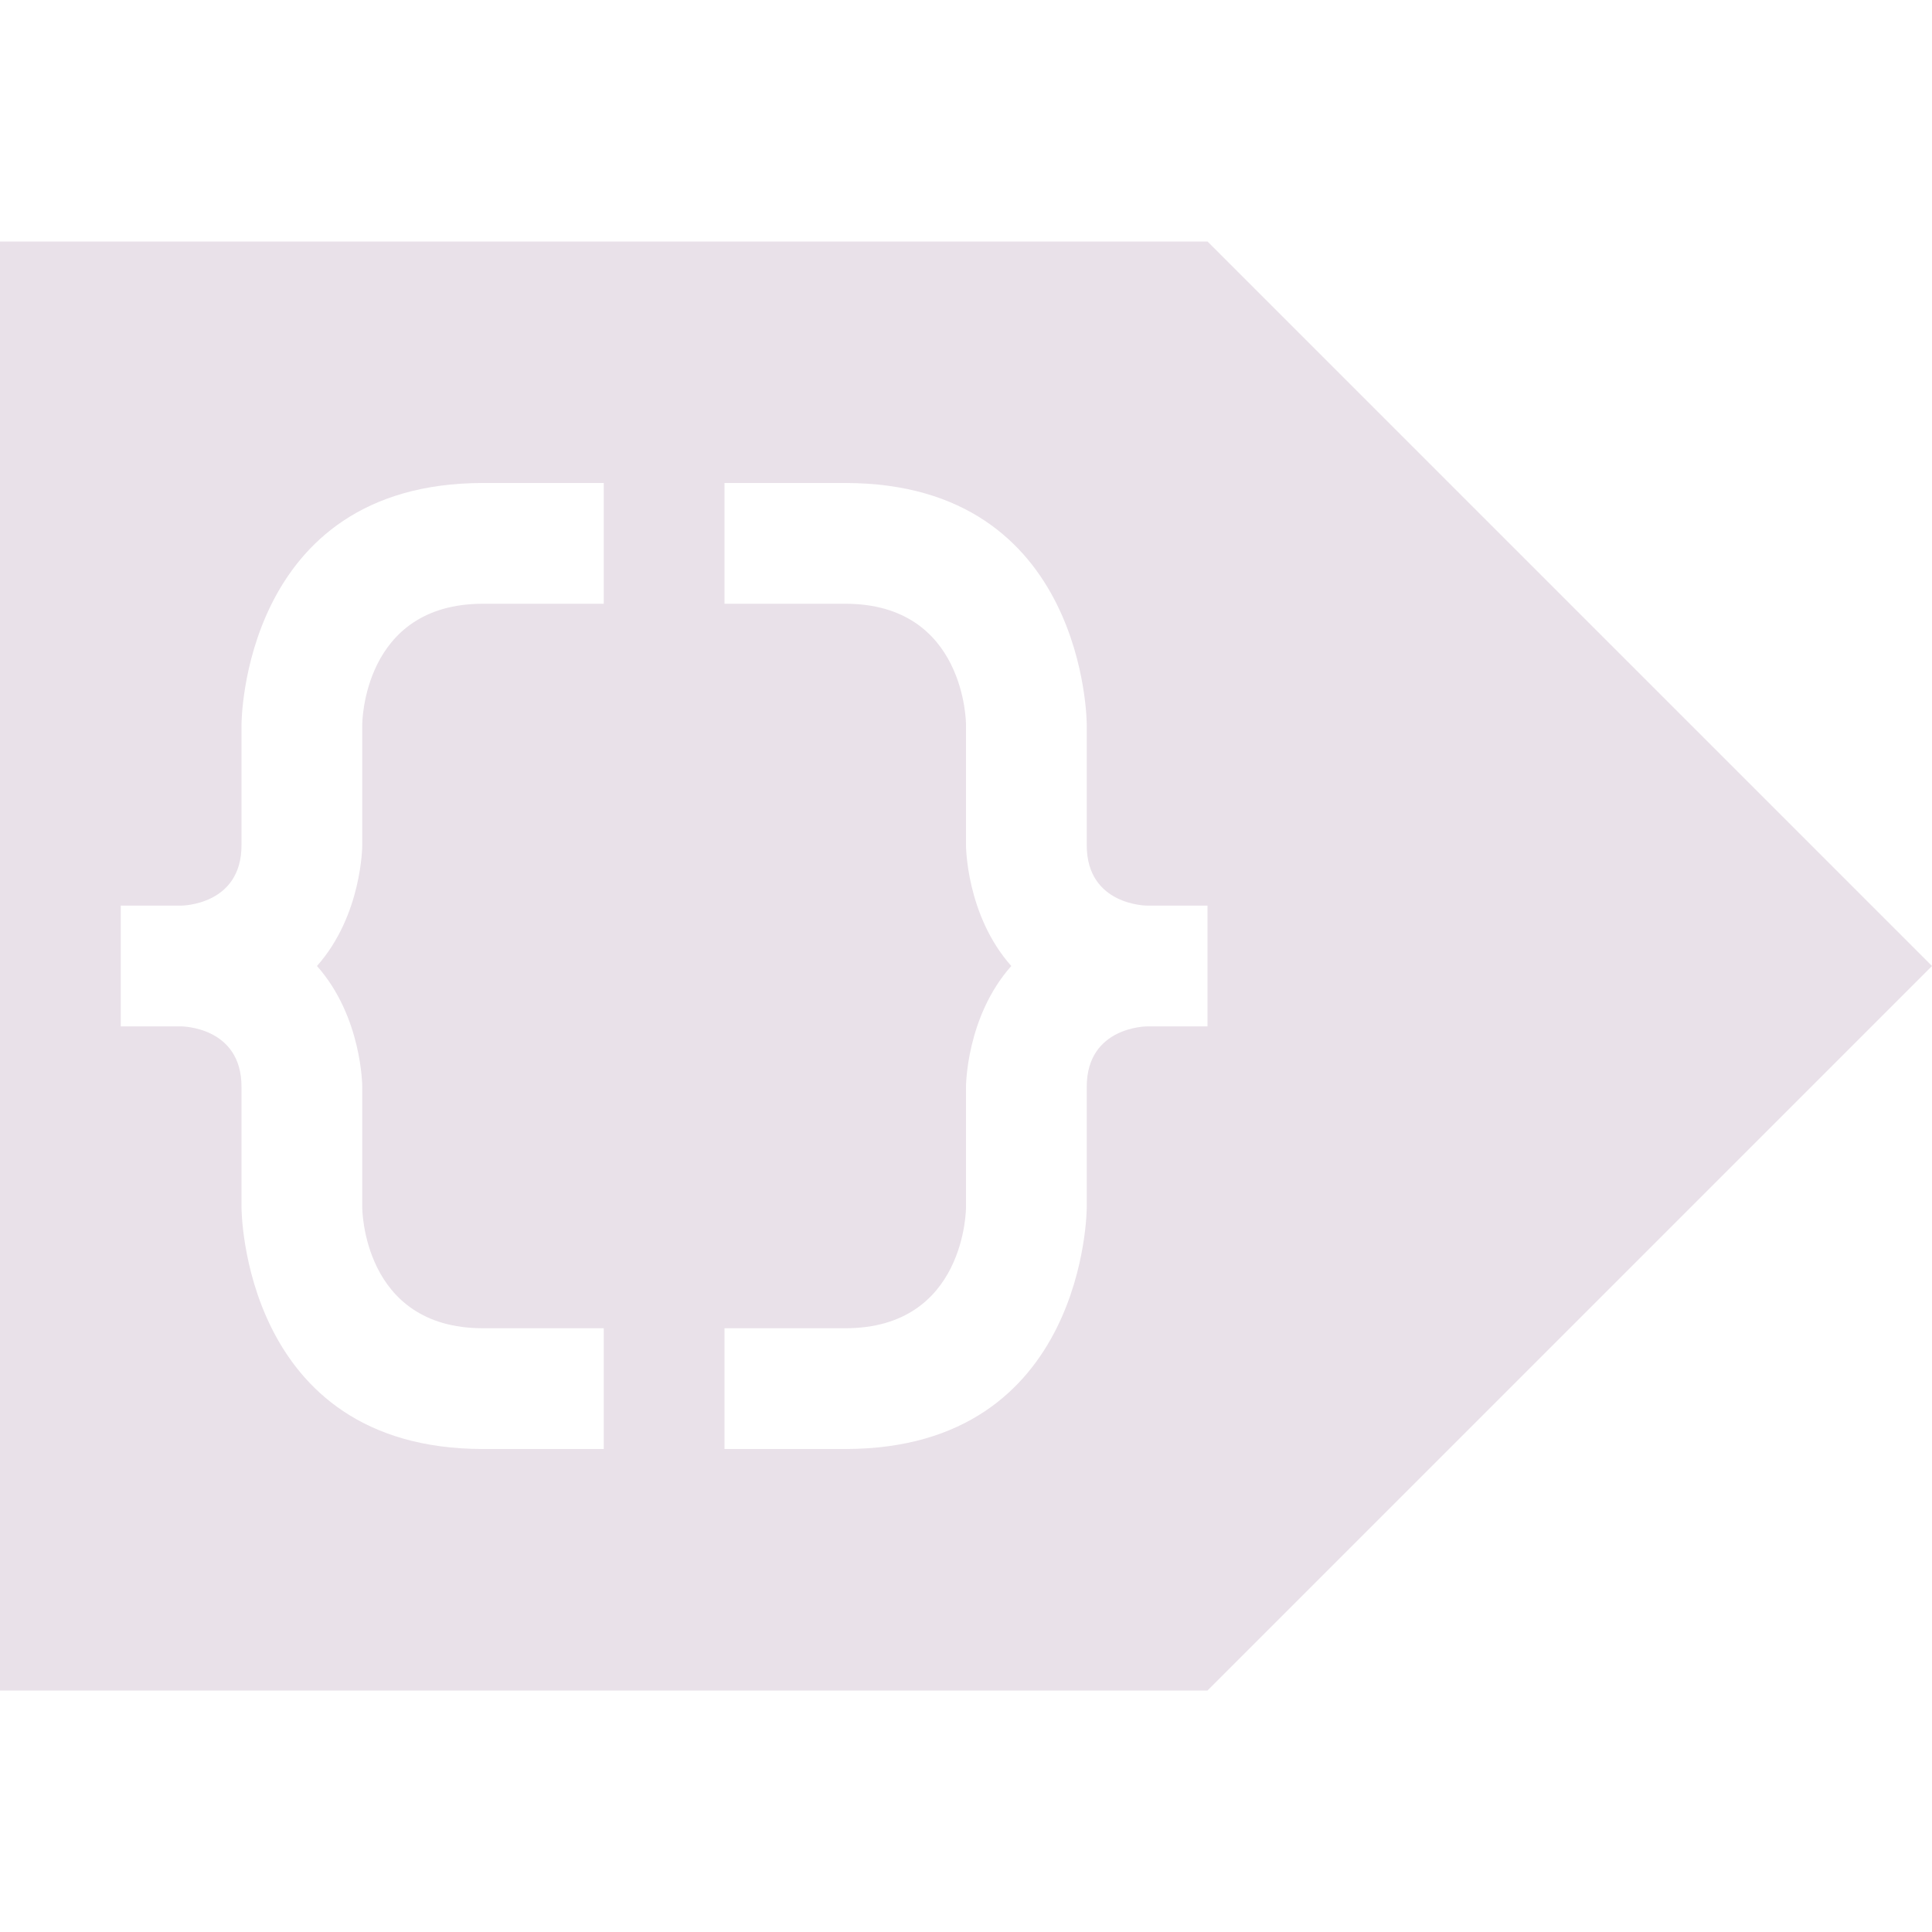 <svg xmlns="http://www.w3.org/2000/svg" width="16" height="16" version="1.1">
 <defs>
  <style id="current-color-scheme" type="text/css">
   .ColorScheme-Text { color:#e9e1e9; } .ColorScheme-Highlight { color:#4285f4; } .ColorScheme-NeutralText { color:#ff9800; } .ColorScheme-PositiveText { color:#4caf50; } .ColorScheme-NegativeText { color:#f44336; }
  </style>
 </defs>
 <path style="fill:currentColor" class="ColorScheme-Text" d="M 0,2 V 14 H 10 L 16,8 10,2 Z M 4,4 H 5 V 5 H 4 C 3,5 3,6 3,6 V 7 C 3,7 3,7.578 2.625,8 3,8.422 3,9 3,9 V 10 C 3,10 3,11 4,11 H 5 V 12 H 4 C 2,12 2,10 2,10 V 9 C 2,8.5 1.5,8.5 1.5,8.5 H 1 V 7.5 H 1.5 C 1.5,7.5 2,7.5 2,7 V 6 C 2,6 2,4 4,4 Z M 6,4 H 7 C 9,4 9,6 9,6 V 7 C 9,7.5 9.5,7.5 9.5,7.5 H 10 V 8.5 H 9.5 C 9.5,8.5 9,8.5 9,9 V 10 C 9,10 9,12 7,12 H 6 V 11 H 7 C 8,11 8,10 8,10 V 9 C 8,9 8,8.422 8.375,8 8,7.578 8,7 8,7 V 6 C 8,6 8,5 7,5 H 6 Z"/>
</svg>
